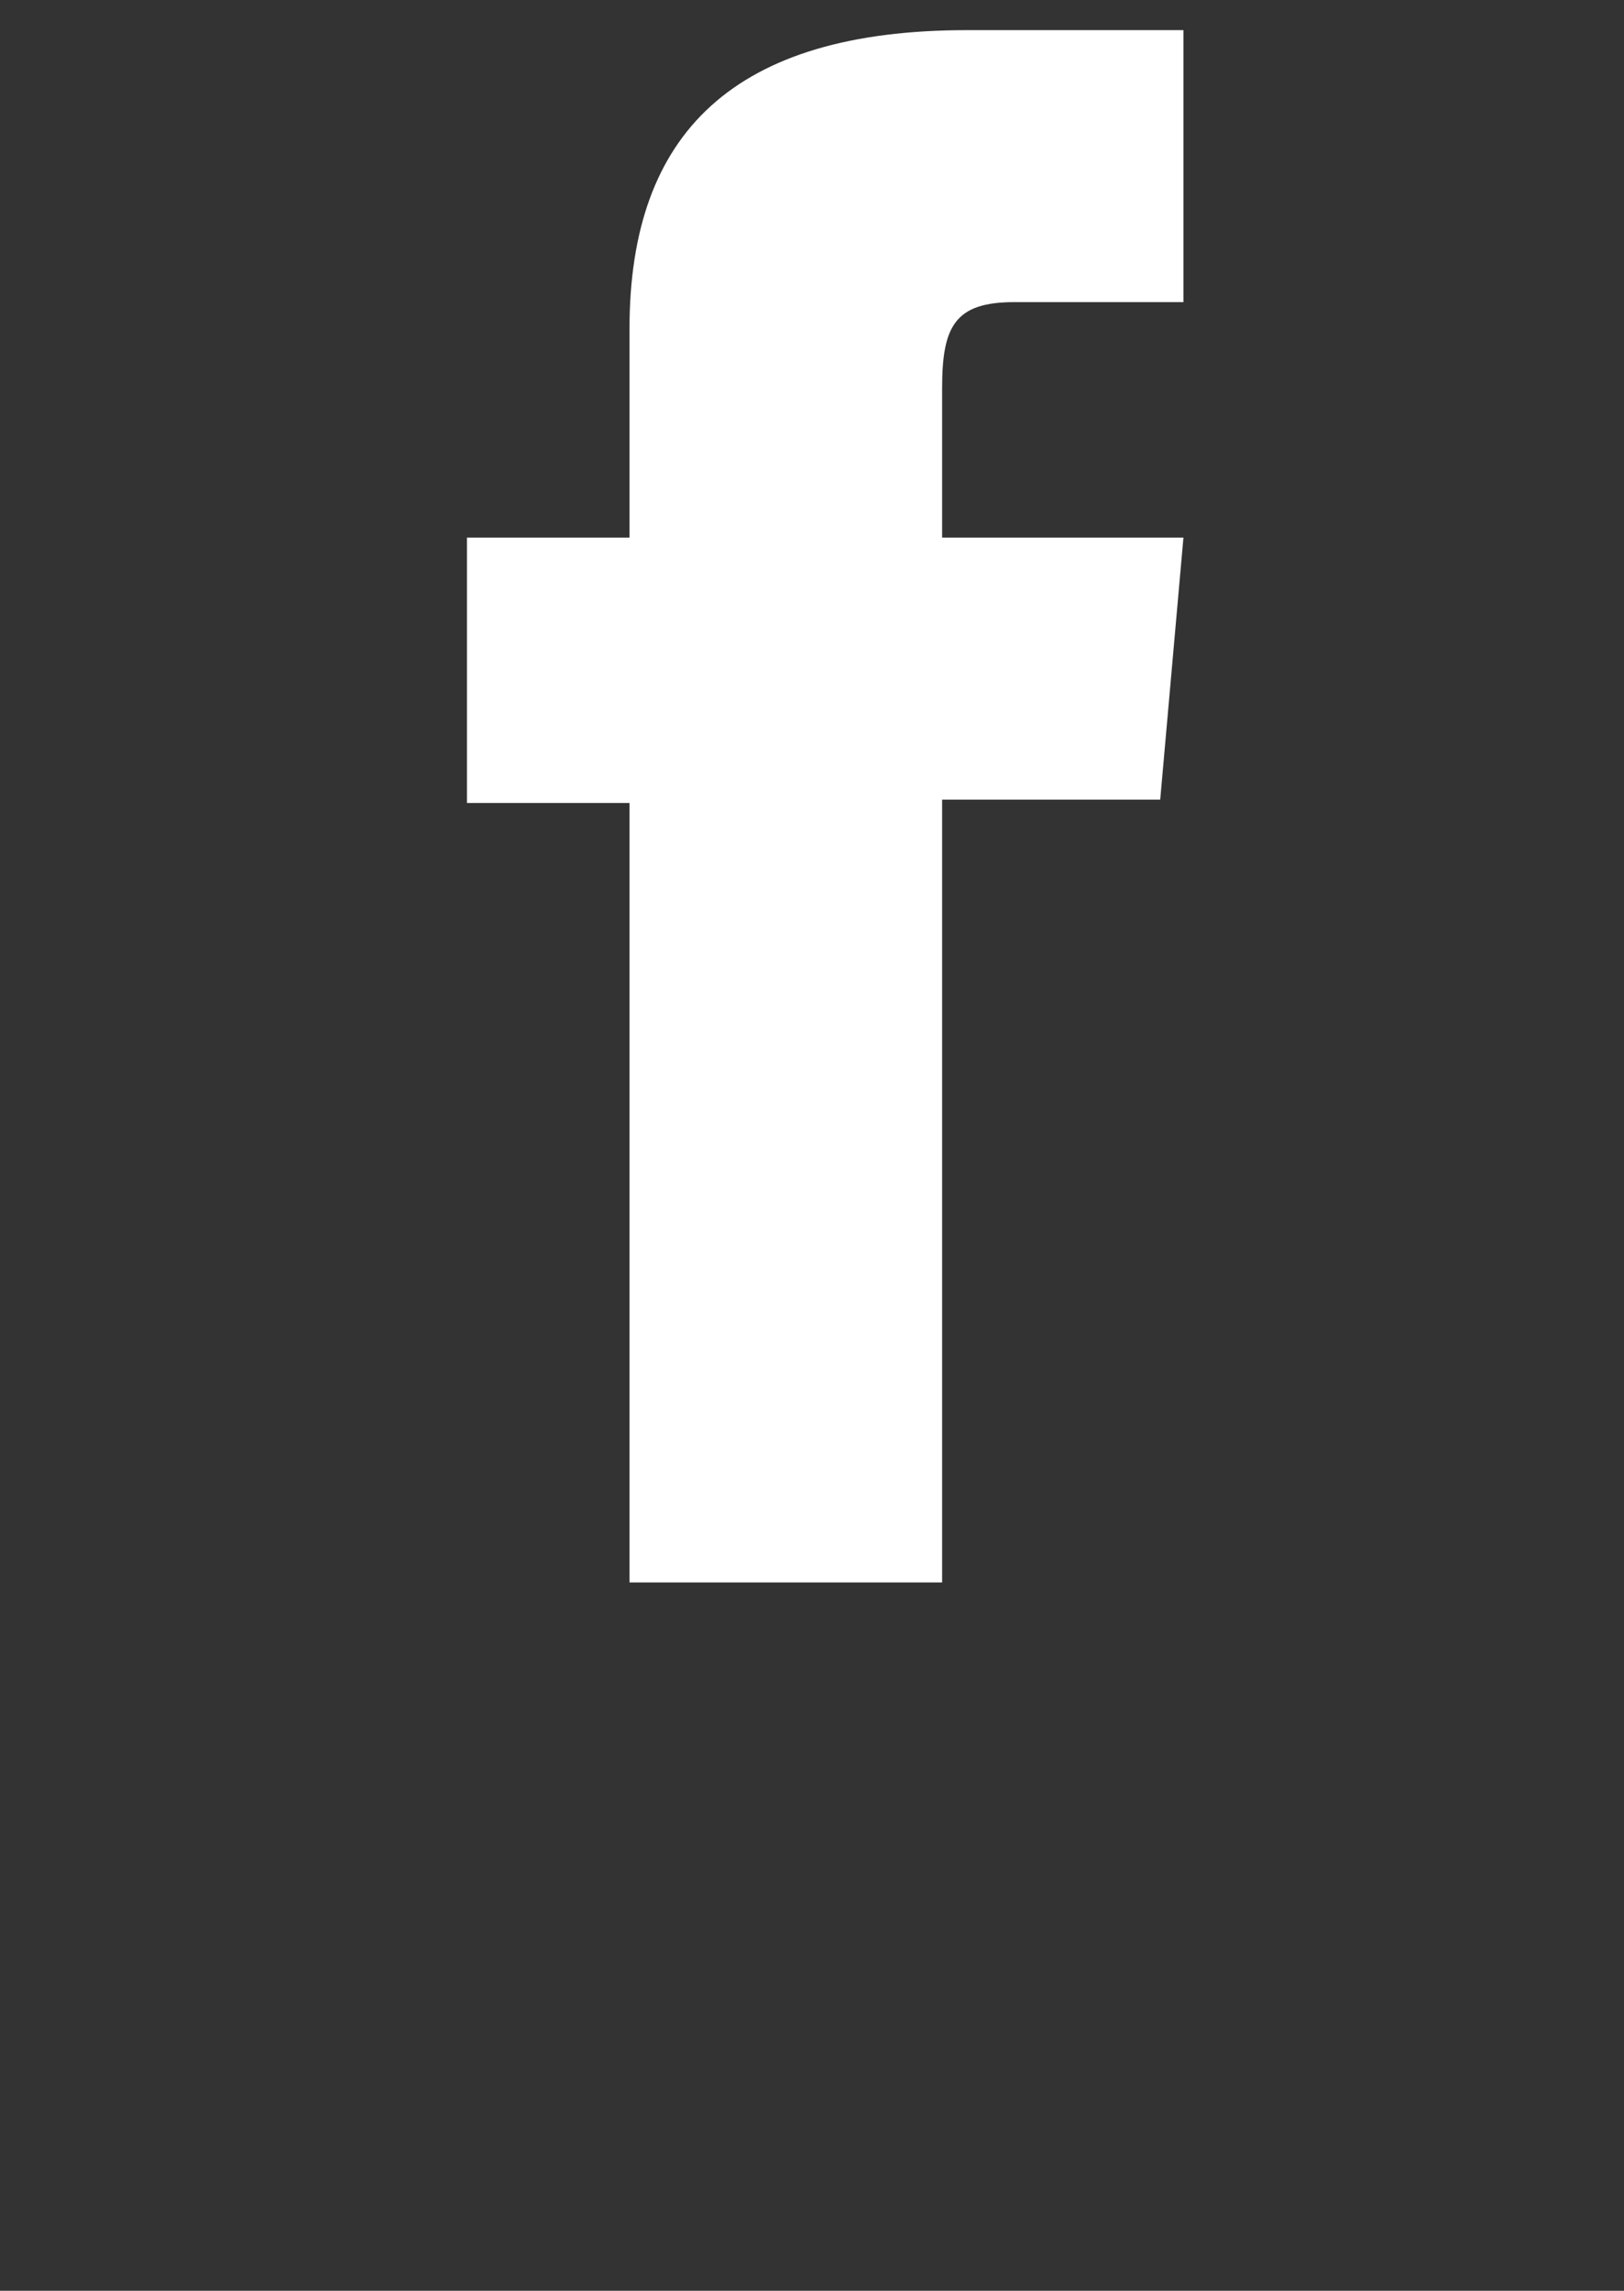 <svg width="431" height="608" xmlns="http://www.w3.org/2000/svg">
 <rect width="100%" height="100%" fill="#333333" stroke="none"/>
 <g>
  <title>background</title>
  <rect fill="none" id="canvas_background" height="610" width="433" y="-1" x="-1"/>
 </g>

 <g>
  <title>Layer 1</title>
  <path fill="#ffffff" d="m167.067,142.692l-43.144,0l0,70.426l43.144,0l0,206.882l82.965,0l0,-207.762l57.882,0l6.162,-69.546l-64.044,0c0,0 0,-25.97 0,-39.615c0,-16.398 3.302,-22.89 19.147,-22.89c12.766,0 44.896,0 44.896,0l0,-72.187c0,0 -47.326,0 -57.441,0c-61.734,0 -89.567,27.179 -89.567,79.231c0,45.335 0,55.461 0,55.461z" id="facebook-icon"/>
 </g>
</svg>